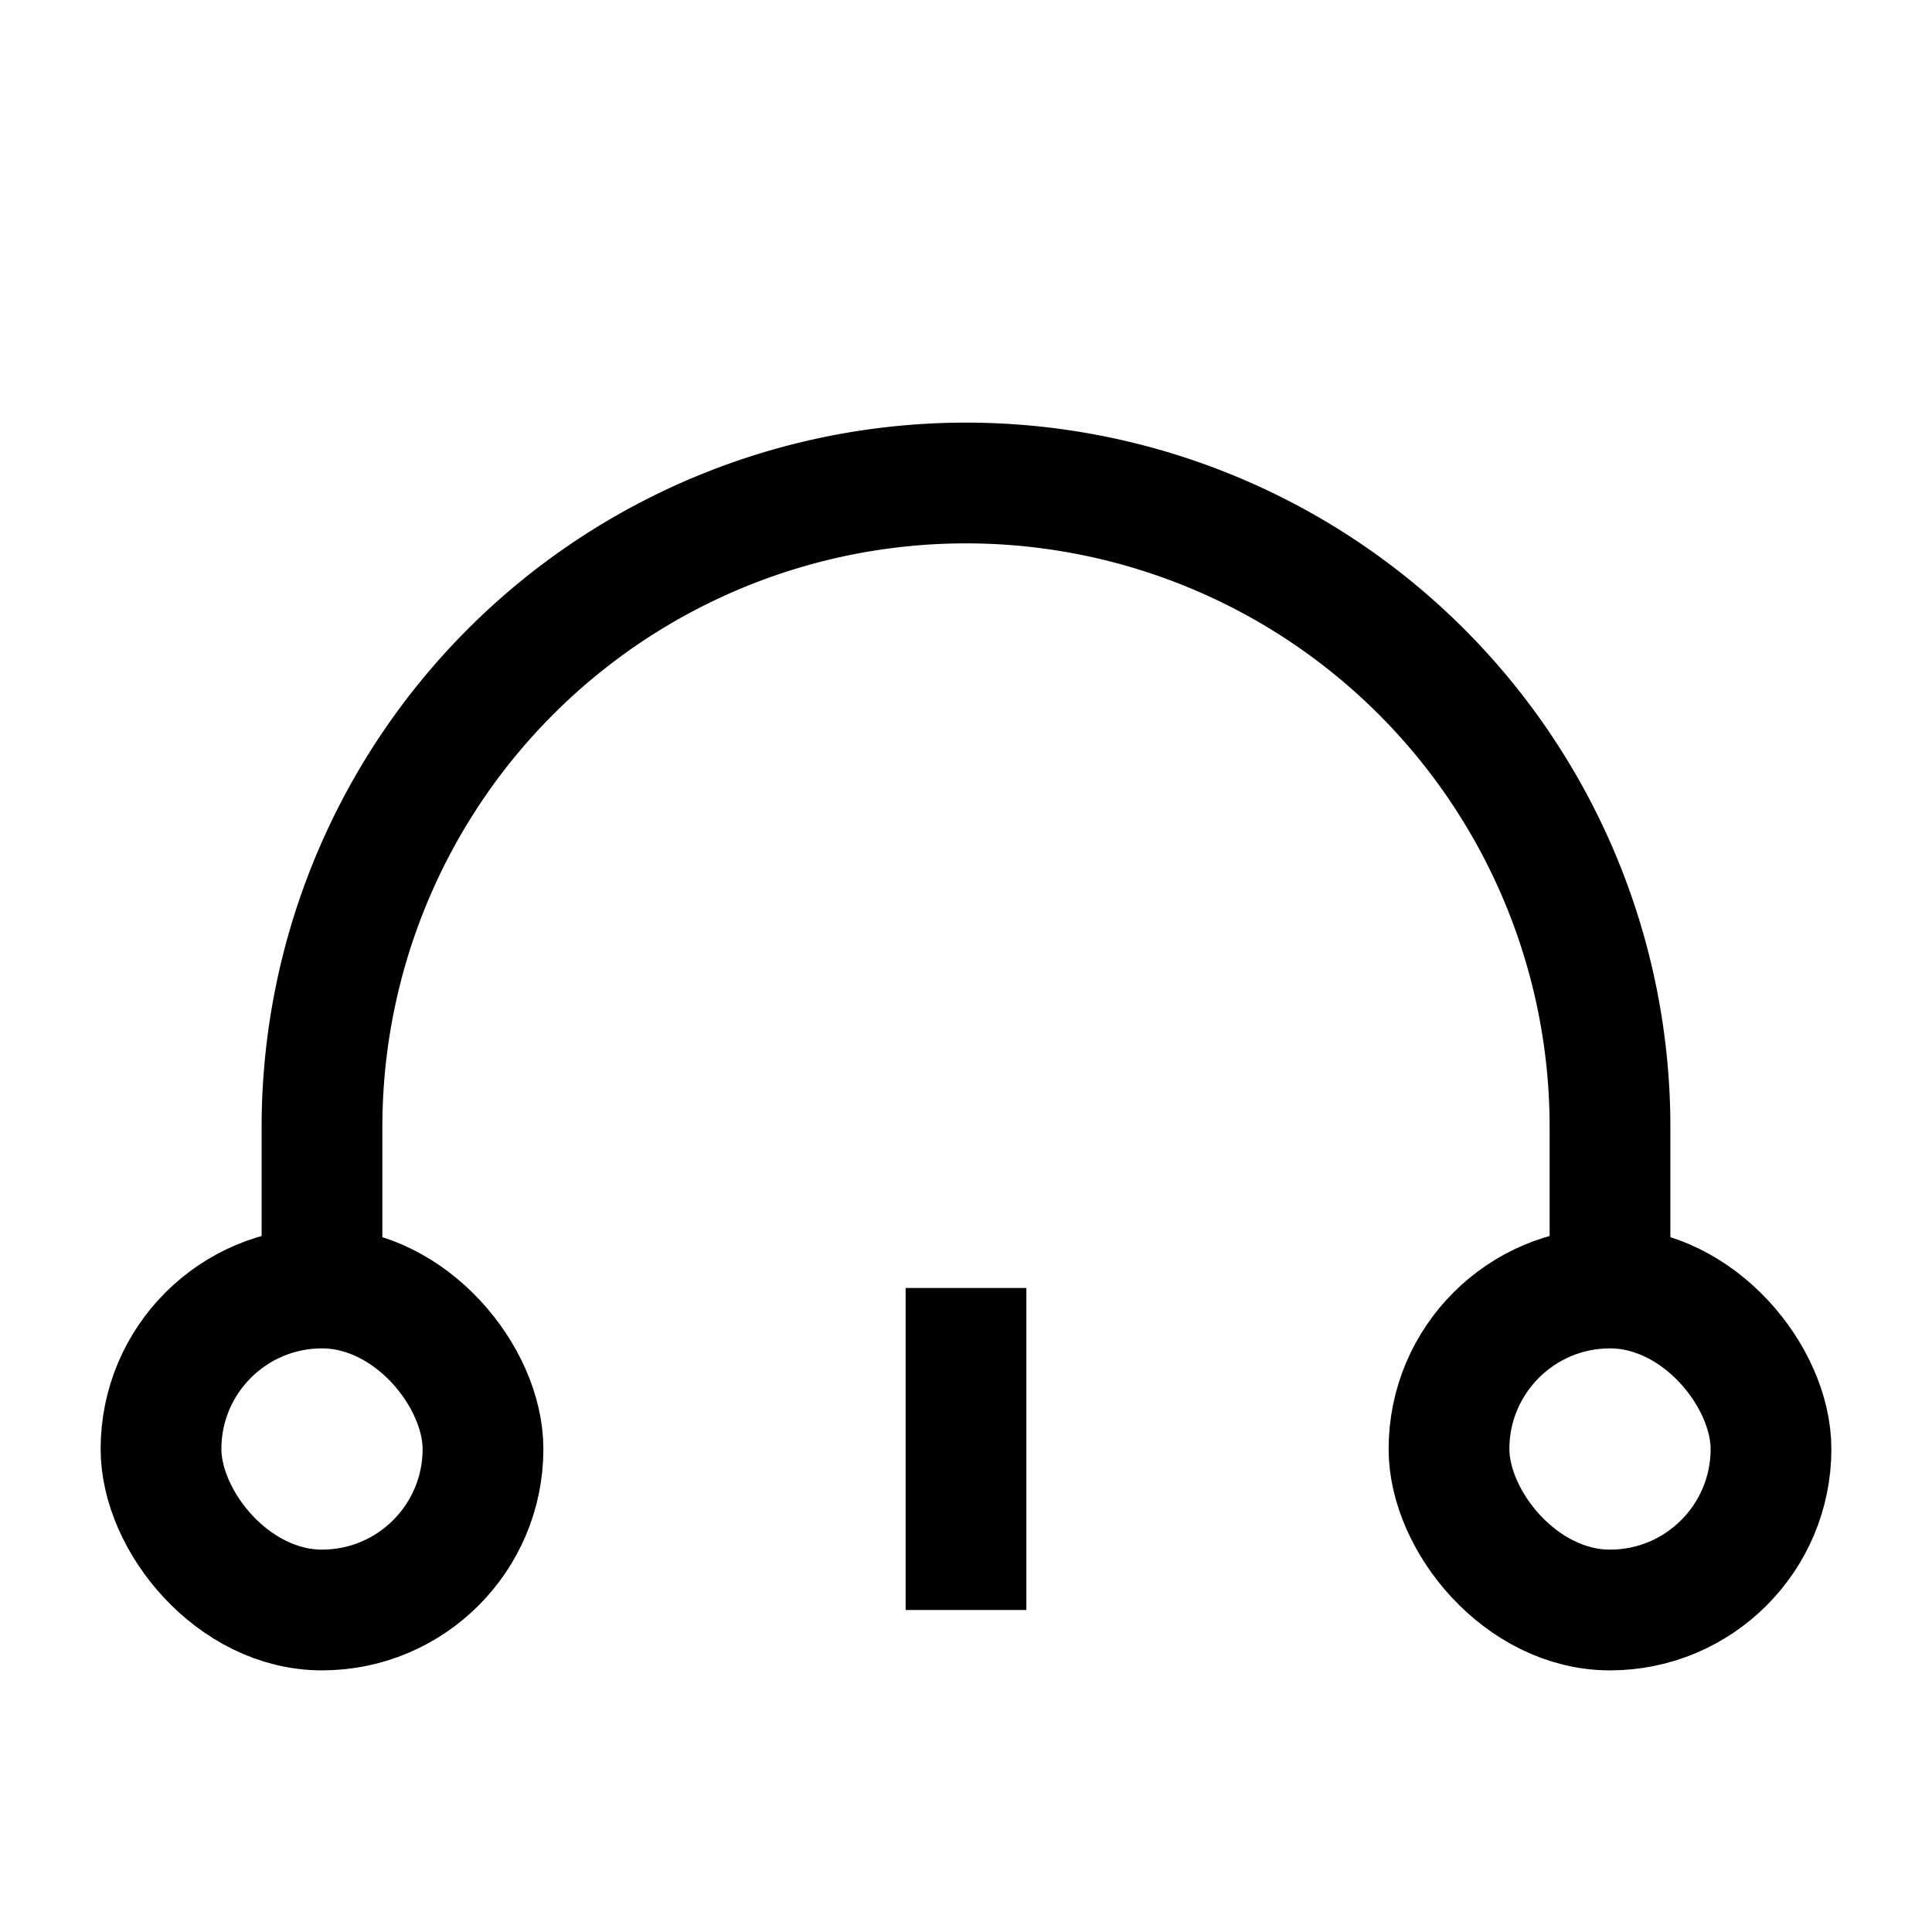<svg xmlns="http://www.w3.org/2000/svg" fill="none" viewBox="0 0 24 24" stroke="currentColor" stroke-width="1.5">
  <path d="M4 16v-2a8 8 0 1 1 16 0v2" stroke="currentColor" stroke-width="1.5"/>
  <rect x="2" y="16" width="4" height="4" rx="2" stroke="currentColor" stroke-width="1.5"/>
  <rect x="18" y="16" width="4" height="4" rx="2" stroke="currentColor" stroke-width="1.5"/>
  <path d="M12 20v-4" stroke="currentColor" stroke-width="1.5"/>
</svg>